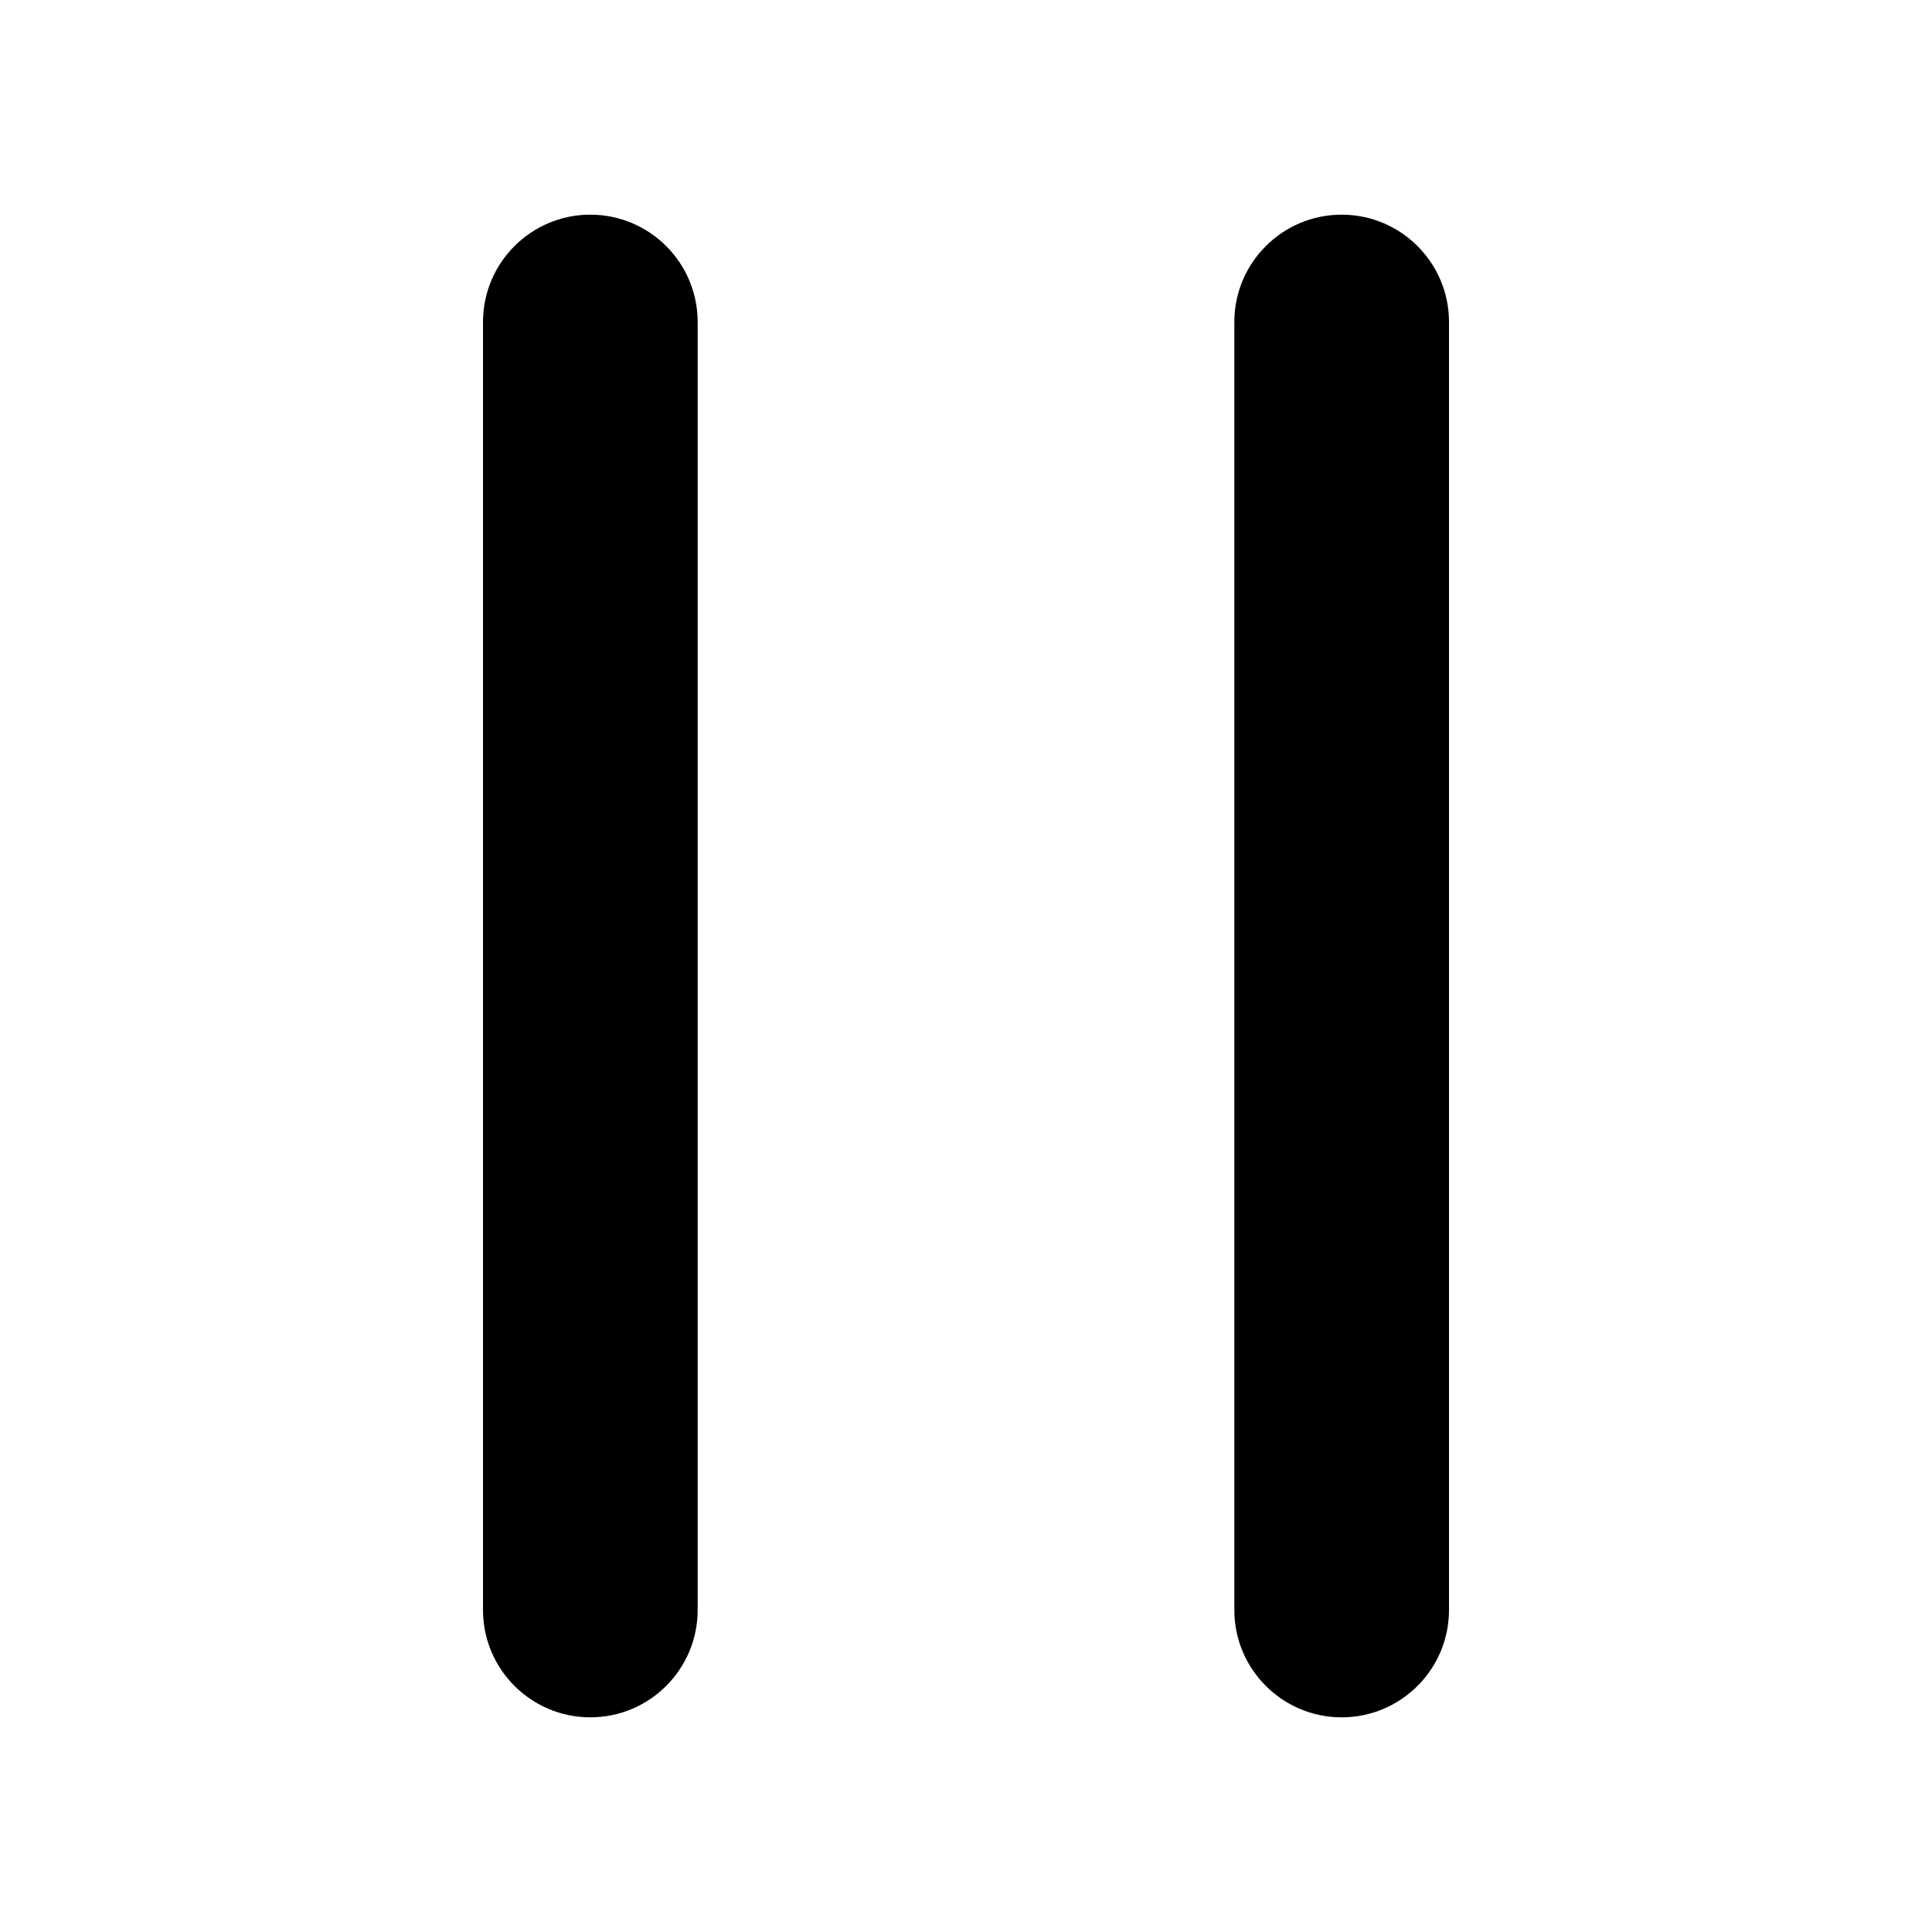 <svg xmlns="http://www.w3.org/2000/svg" width="18" height="18" viewBox="0 0 18 18">
  <path fill="#000"
    d="M5.5,2 C6.052,2 6.5,2.448 6.5,3 L6.5,15 C6.5,15.552 6.052,16 5.5,16 C4.948,16 4.5,15.552 4.5,15 L4.5,3 C4.5,2.448 4.948,2 5.5,2 Z M12.5,2 C13.052,2 13.5,2.448 13.5,3 L13.5,15 C13.5,15.552 13.052,16 12.5,16 C11.948,16 11.5,15.552 11.5,15 L11.5,3 C11.5,2.448 11.948,2 12.5,2 Z" />
</svg>
